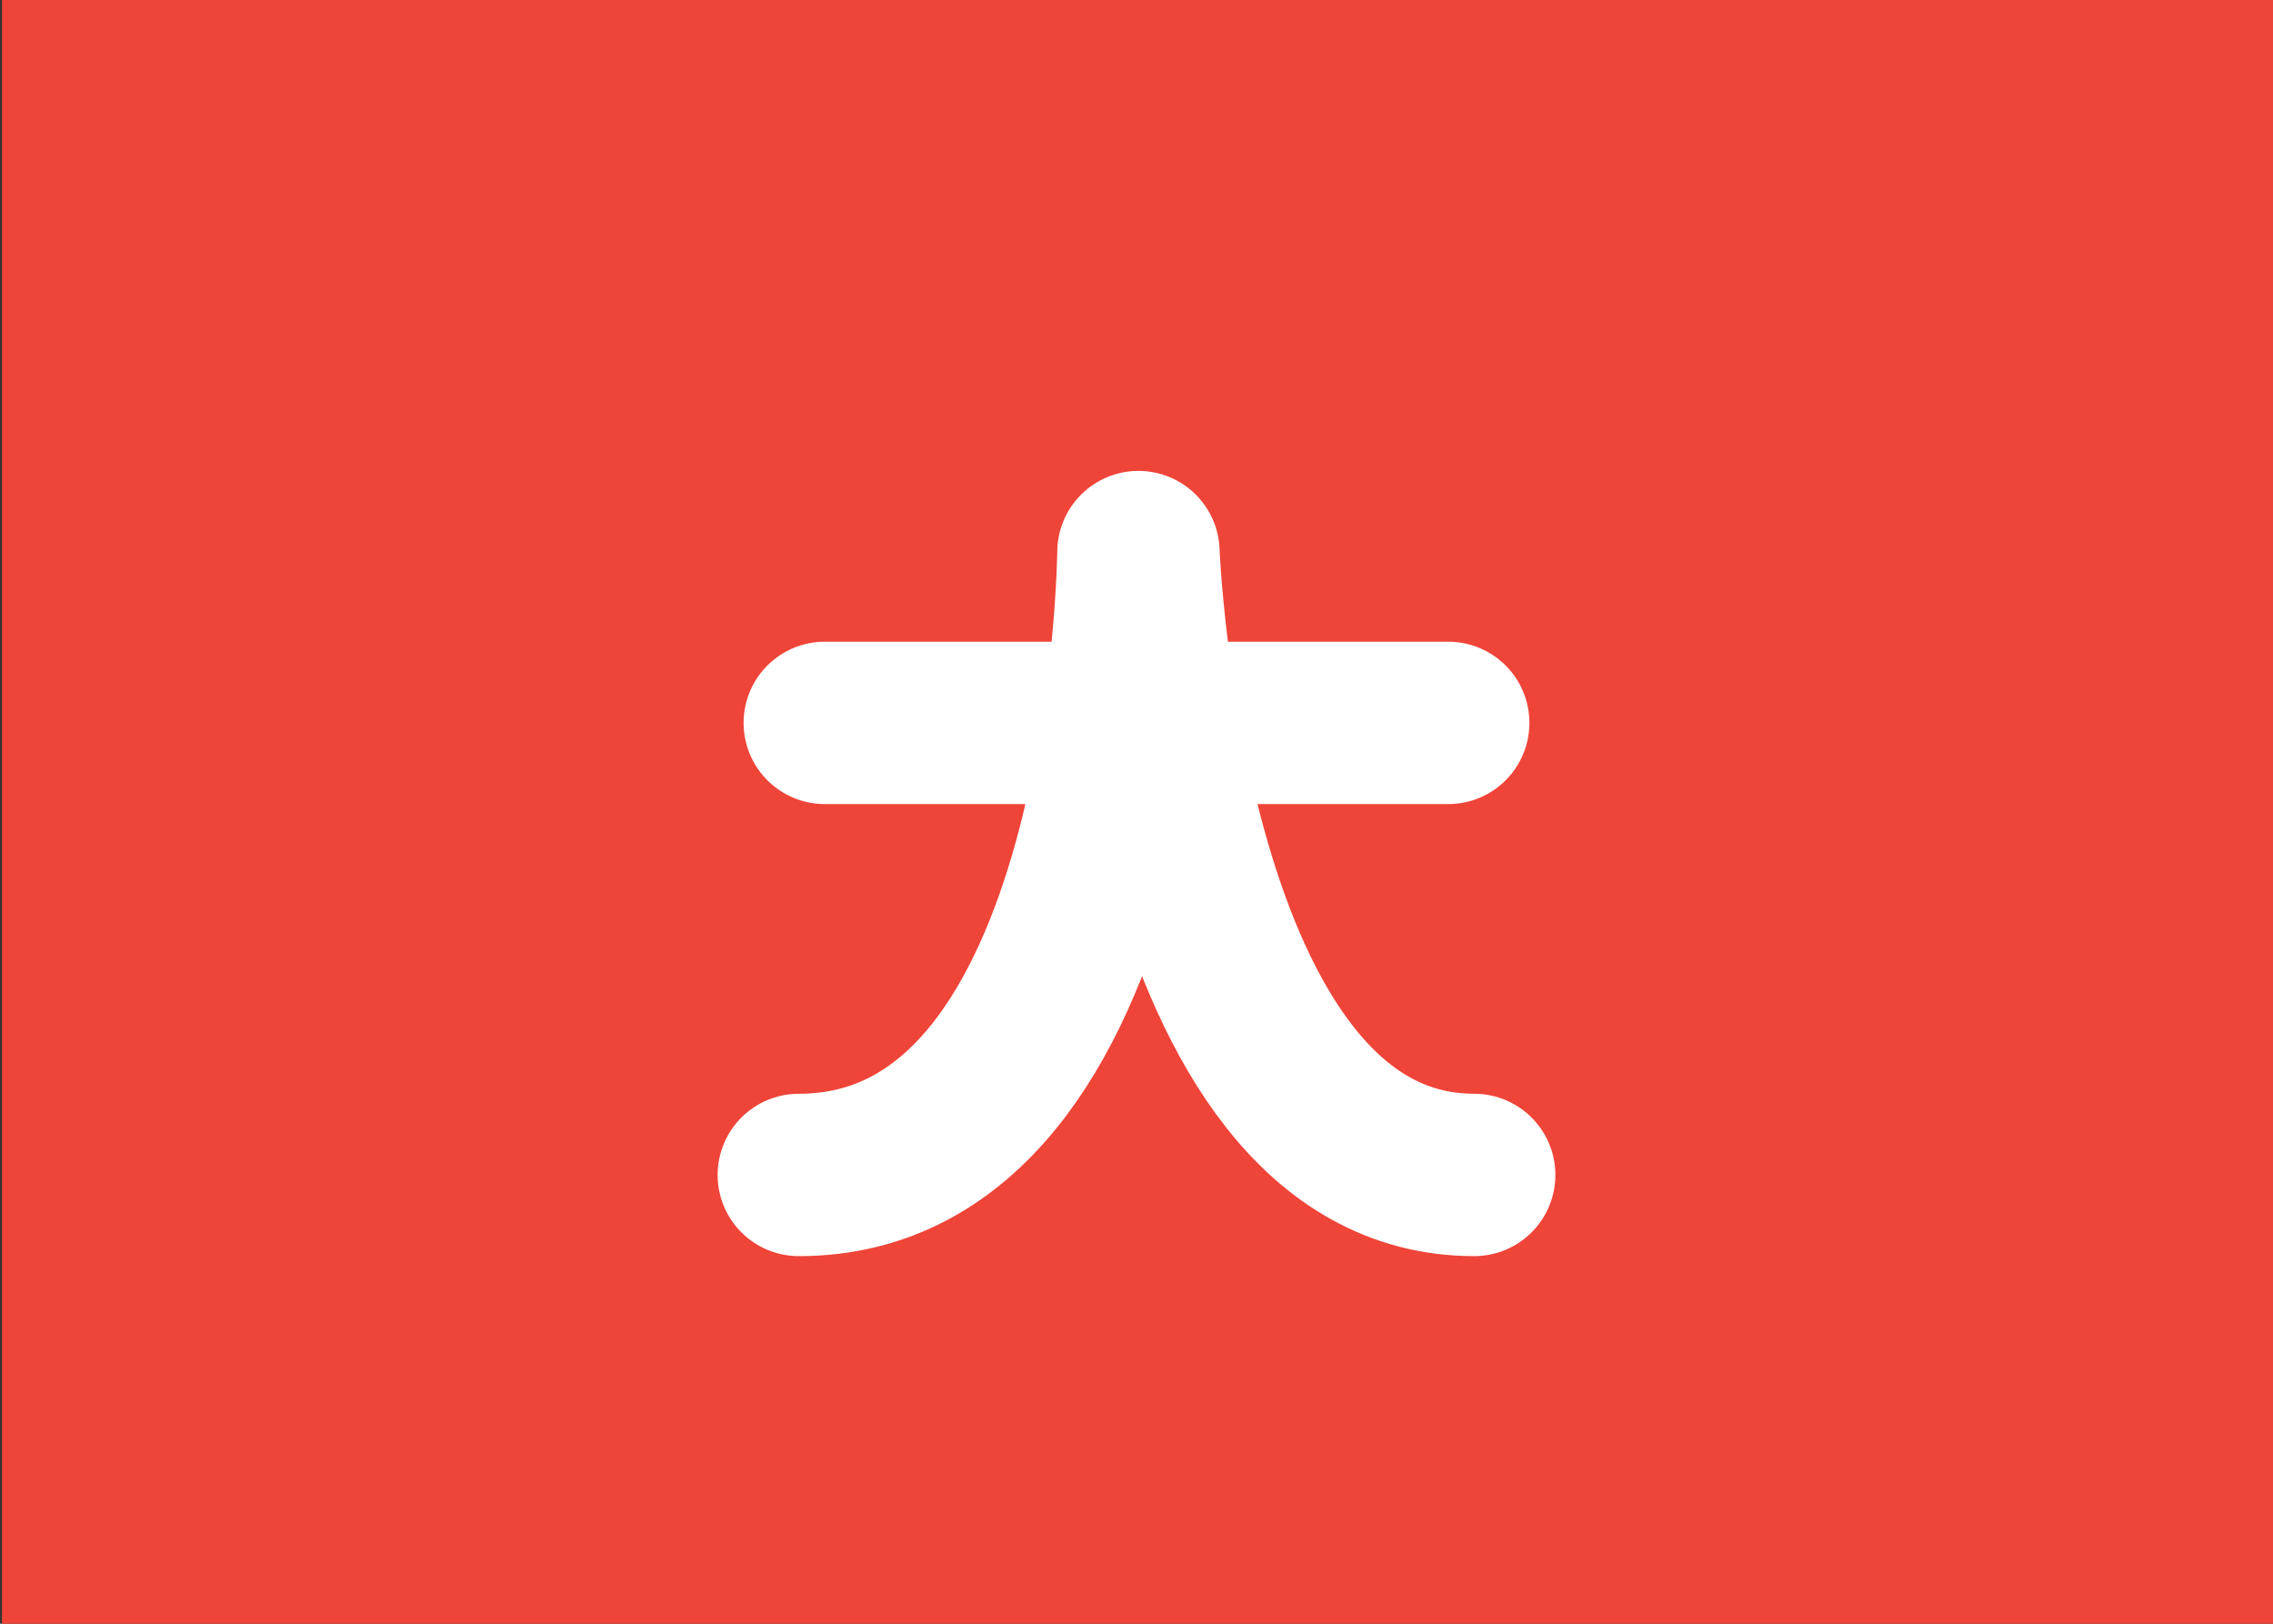 <?xml version="1.0" encoding="utf-8"?>
<!-- Generator: Adobe Illustrator 18.1.1, SVG Export Plug-In . SVG Version: 6.00 Build 0)  -->
<svg version="1.1" id="Layer_1" xmlns="http://www.w3.org/2000/svg" xmlns:xlink="http://www.w3.org/1999/xlink" x="0px" y="0px"
	 viewBox="0 0 350 250" enable-background="new 0 0 350 250" xml:space="preserve">
<rect x="0" y="0" width="350" height="250" fill="#333333" stroke="none"/>
<g id="Layer_1_2_">
	<g id="Layer_1_1_">
		<rect x="0.3" fill="#EF4438" width="350" height="250"/>
	</g>
</g>
<g id="Layer_2">
	<g>
		
			<line fill="none" stroke="#FFFFFF" stroke-width="25" stroke-linecap="round" stroke-linejoin="round" stroke-miterlimit="10" x1="127" y1="111.3" x2="223" y2="111.3"/>
		<path fill="none" stroke="#FFFFFF" stroke-width="25" stroke-linecap="round" stroke-linejoin="round" stroke-miterlimit="10" d="
			M123,180.9c51.5,0,52.3-95.9,52.3-95.9s3.7,95.9,51.7,95.9"/>
		<path fill="none" stroke="#FFFFFF" stroke-width="25" stroke-linecap="round" stroke-linejoin="round" stroke-miterlimit="10" d="
			M198.9,69.1"/>
		<path fill="none" stroke="#FFFFFF" stroke-width="25" stroke-linecap="round" stroke-linejoin="round" stroke-miterlimit="10" d="
			M151.1,69.1"/>
	</g>
</g>
</svg>
